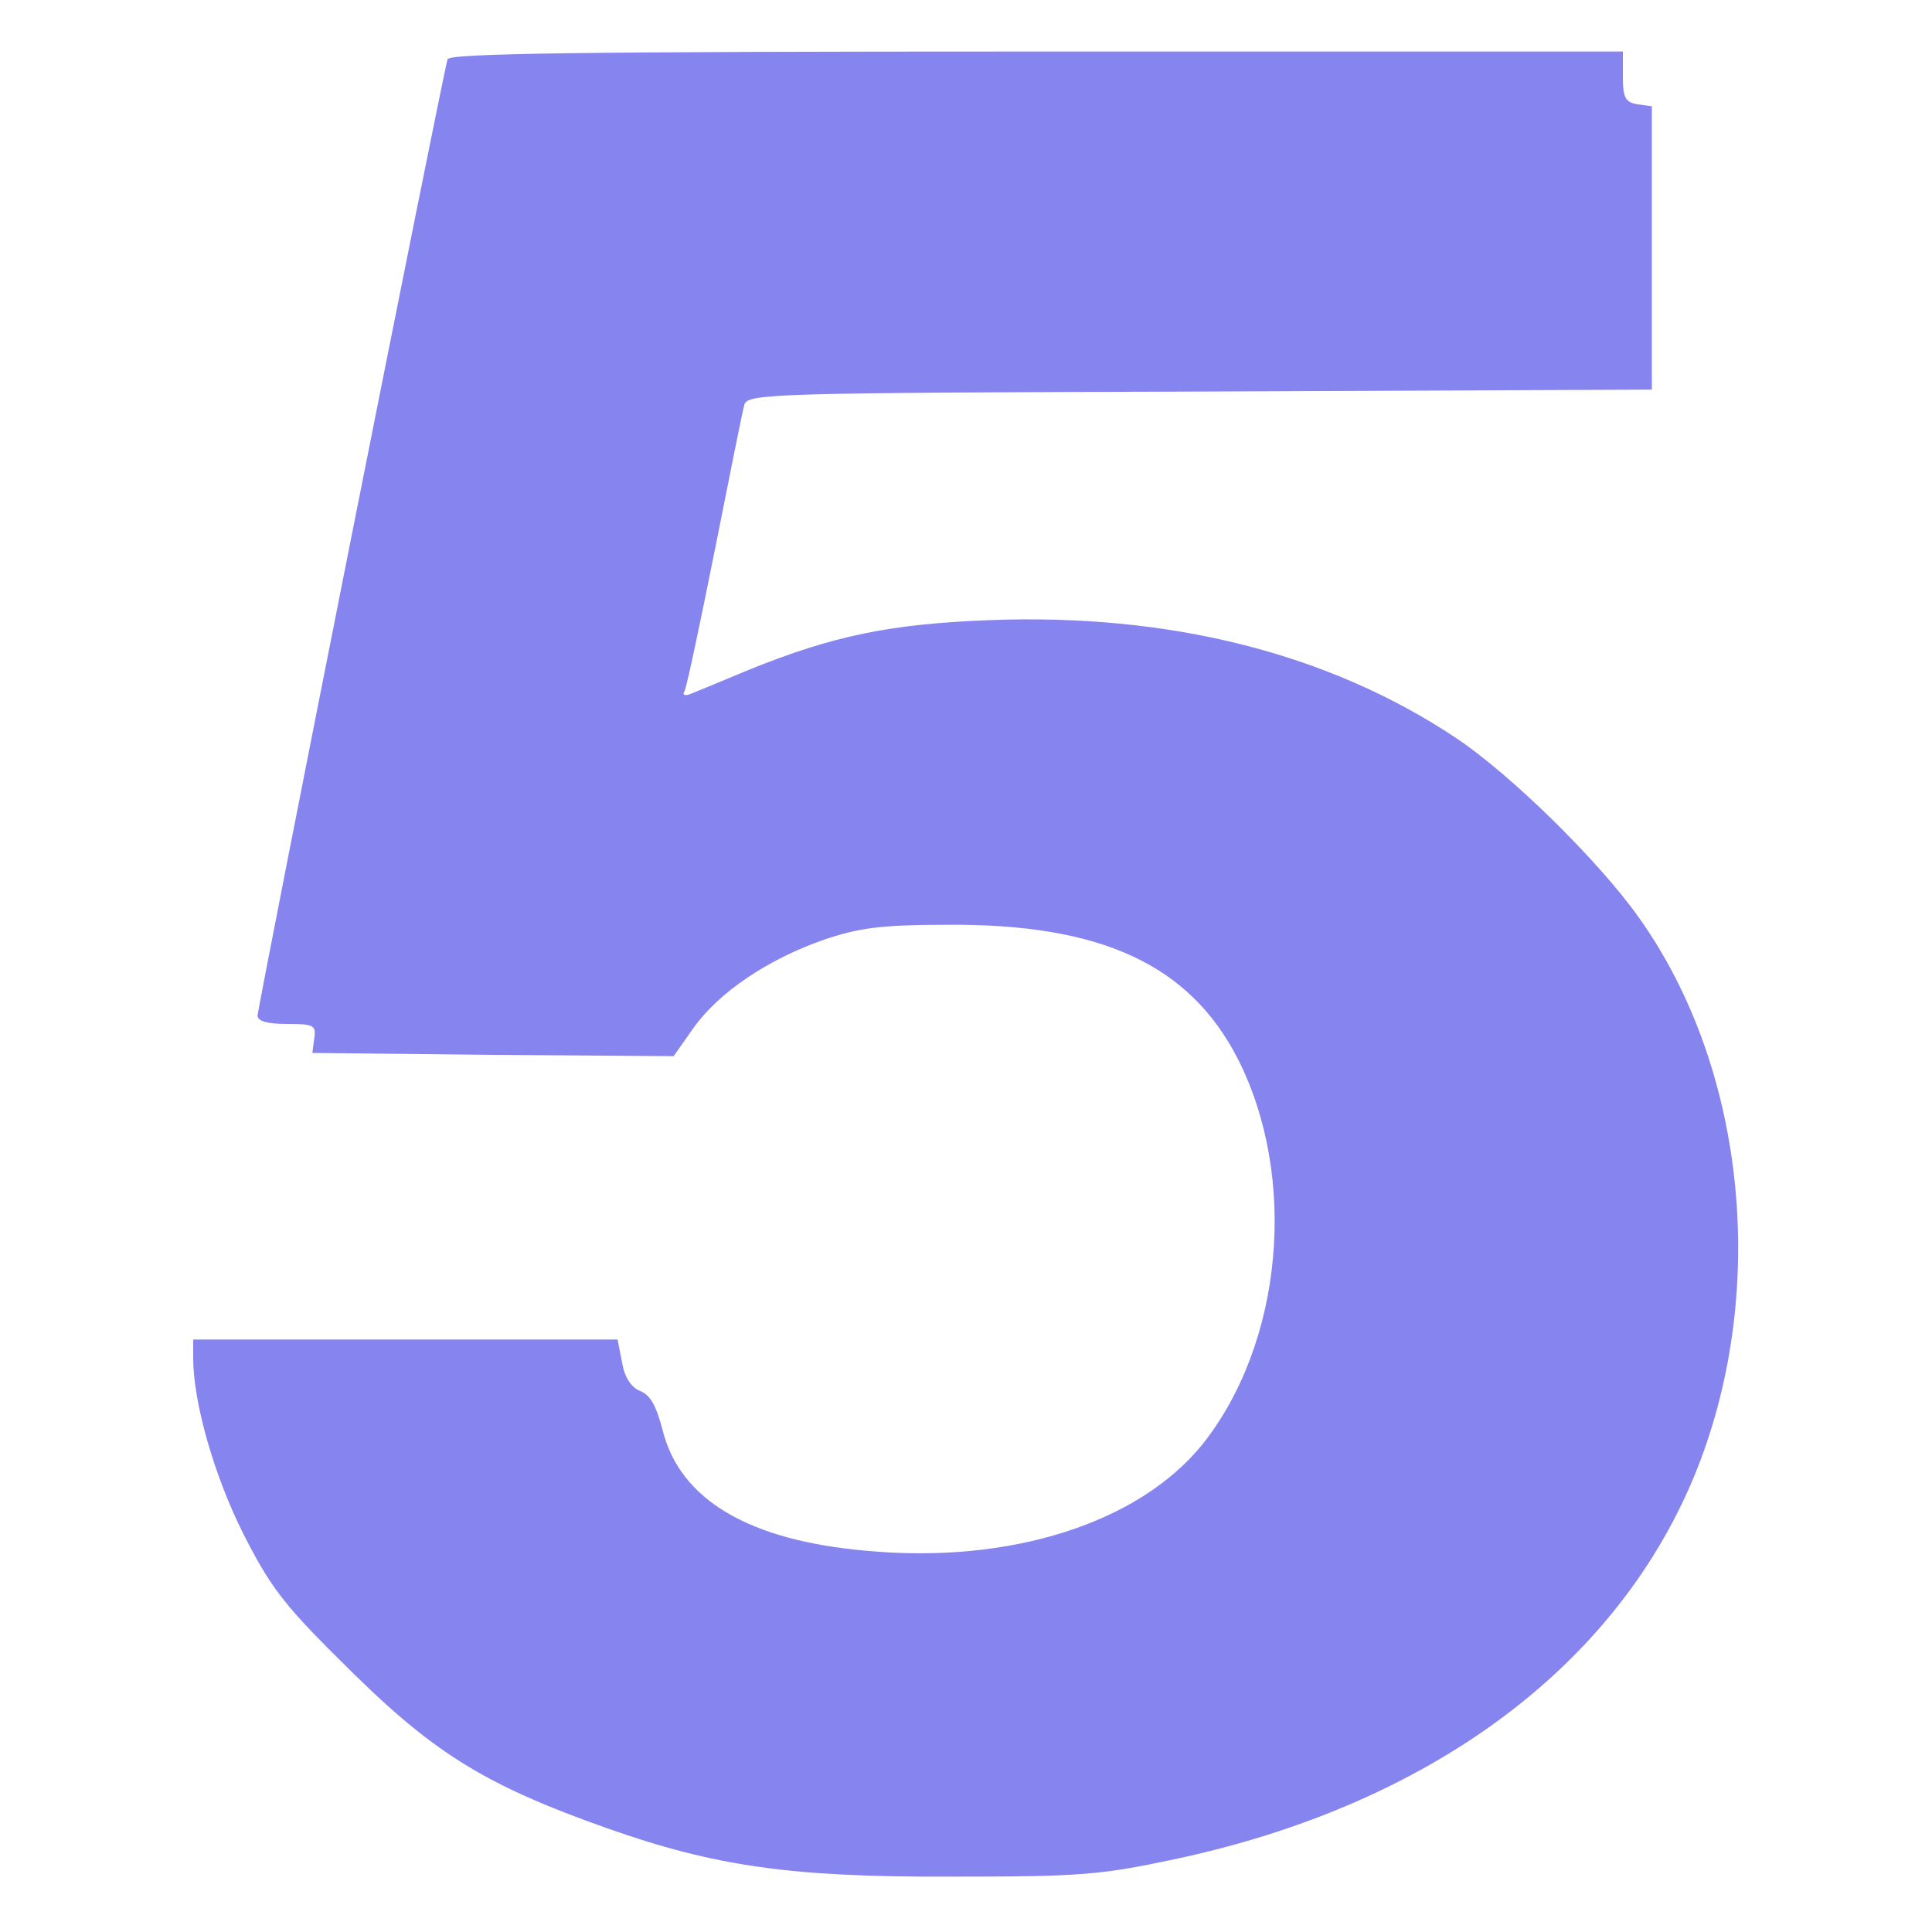 <svg width="300" height="300" viewBox="0 0 300 300" fill="none" xmlns="http://www.w3.org/2000/svg">
<g id="Frame 1">
<g id="img5">
<path id="Vector" d="M69.5 9.2C68.8 11.3 40 156.4 40 157.7C40 158.6 41.6 159 44.6 159C48.7 159 49.1 159.2 48.8 161.2L48.5 163.5L76.5 163.8L104.6 164L107.7 159.6C111.6 154.1 119.3 148.9 128 145.9C133.3 144.1 136.8 143.6 147 143.6C171 143.4 184.7 149.8 192.2 164.4C201.6 182.9 199.2 208.6 186.7 224.3C176.8 236.5 156.9 242.9 134.5 240.8C116.3 239.2 105.6 232.9 102.9 222.1C101.9 218.3 101 216.6 99.4 216C98 215.4 97 213.9 96.6 211.6L95.9 208H63H30V210.9C30 217.7 33.2 229 37.7 238C41.8 246.1 43.9 249 52.5 257.5C66.9 272 74.8 277 94.3 283.9C111 289.8 122.9 291.5 147.5 291.4C167.6 291.4 170.6 291.2 182.4 288.7C221.8 280.3 250.6 259.1 263 229.4C274.7 201.2 271.3 166.1 254.5 142.5C248.2 133.6 234.5 120.2 226.1 114.6C206.3 101.4 181.5 95.2 153.5 96.3C138.2 96.9 129.4 98.7 116.3 104C112 105.8 107.9 107.5 107.1 107.8C106.3 108.1 105.9 107.9 106.3 107.3C106.6 106.8 108.7 96.9 111 85.4C113.3 73.9 115.3 63.7 115.6 62.8C116.1 61.1 120.6 61 186.3 60.8L256.5 60.5V38.5V16.5L254.3 16.2C252.4 15.9 252 15.2 252 11.9V8H161C89 8 69.8 8.3 69.5 9.2Z" fill="#8685EF"/>
</g>
</g>
</svg>
